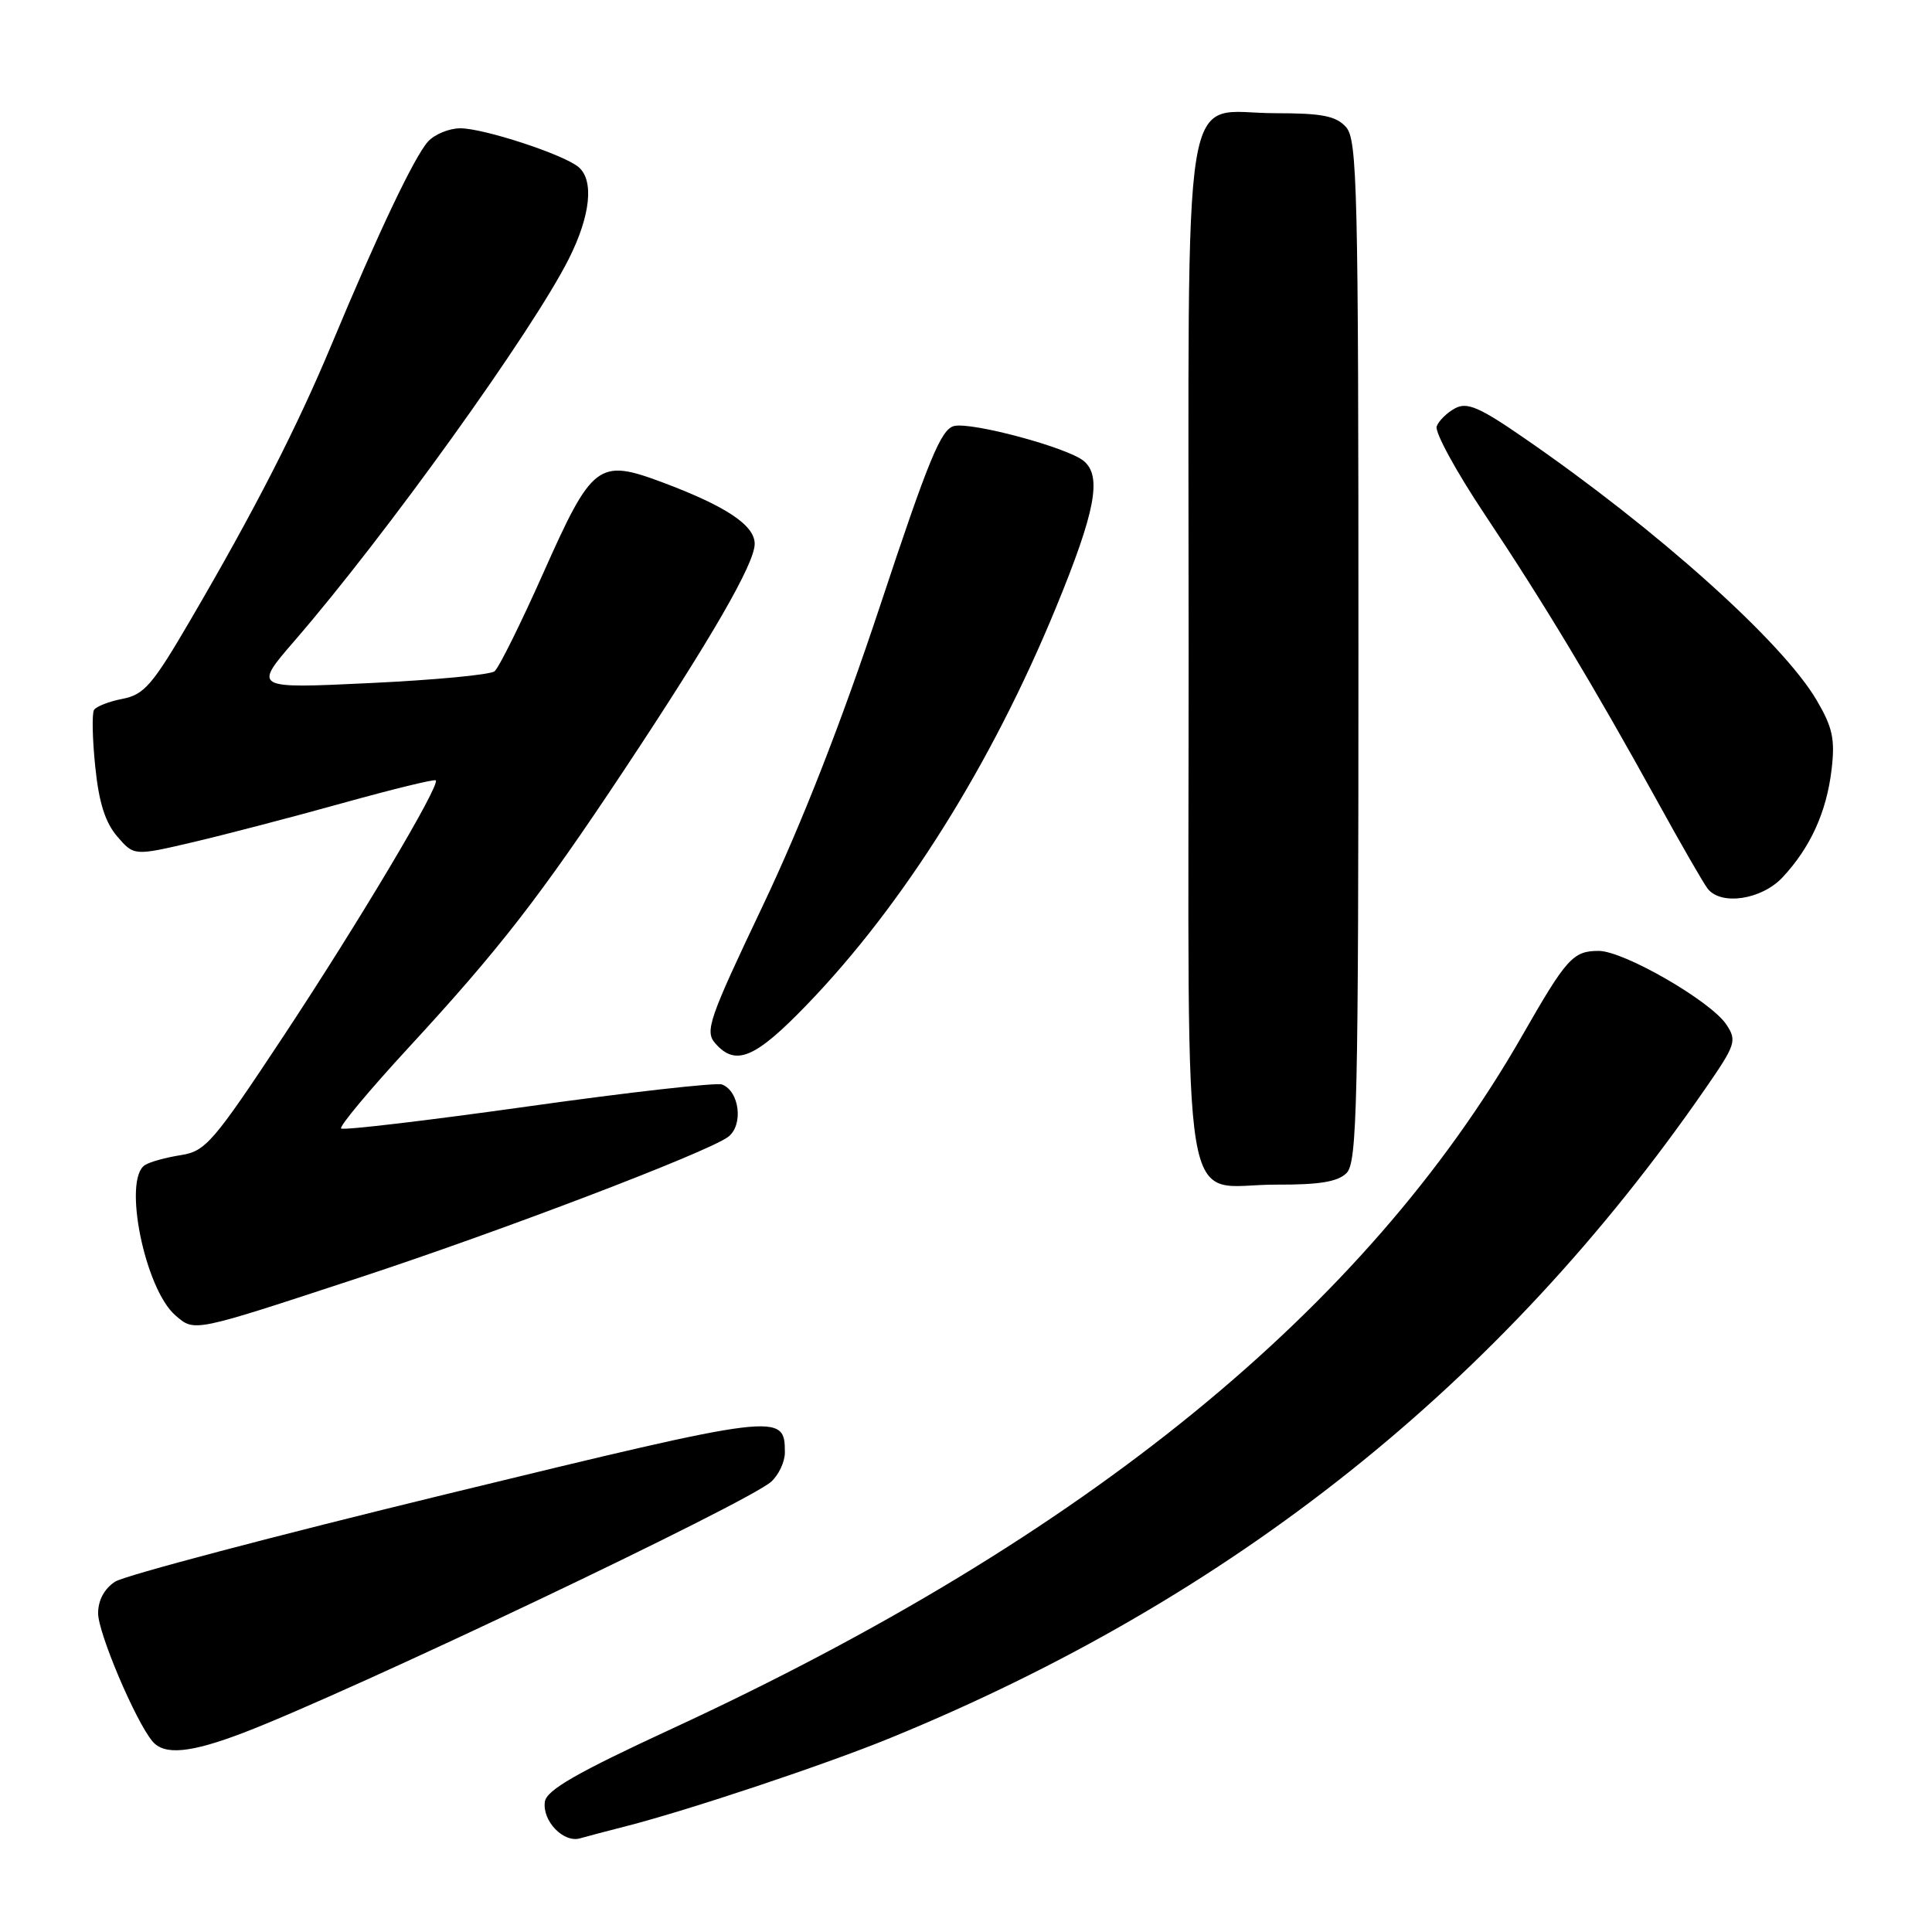<?xml version="1.0" encoding="UTF-8" standalone="no"?>
<!DOCTYPE svg PUBLIC "-//W3C//DTD SVG 1.1//EN" "http://www.w3.org/Graphics/SVG/1.1/DTD/svg11.dtd" >
<svg xmlns="http://www.w3.org/2000/svg" xmlns:xlink="http://www.w3.org/1999/xlink" version="1.1" viewBox="0 0 256 256">
 <g >
 <path fill="currentColor"
d=" M 83.00 241.97 C 91.28 239.85 109.41 233.80 118.00 230.28 C 163.35 211.71 198.90 183.38 225.95 144.27 C 229.99 138.43 230.17 137.90 228.76 135.77 C 226.72 132.67 215.17 126.00 211.84 126.00 C 208.43 126.00 207.58 126.95 201.67 137.28 C 180.97 173.43 143.80 203.73 89.13 229.02 C 76.41 234.90 72.43 237.19 72.20 238.73 C 71.82 241.26 74.66 244.23 76.86 243.59 C 77.76 243.33 80.53 242.60 83.00 241.97 Z  M 32.23 229.61 C 46.39 224.20 99.08 199.14 102.19 196.33 C 103.19 195.43 104.00 193.69 104.00 192.47 C 104.00 187.14 103.49 187.20 59.27 197.95 C 36.30 203.54 16.49 208.77 15.25 209.58 C 13.82 210.51 13.00 212.05 13.00 213.77 C 13.00 216.37 17.94 228.02 20.19 230.72 C 21.75 232.61 25.20 232.29 32.23 229.61 Z  M 47.50 169.33 C 66.34 163.14 93.60 152.74 96.46 150.66 C 98.53 149.14 98.02 144.60 95.67 143.70 C 94.93 143.42 83.38 144.72 70.00 146.60 C 56.63 148.48 45.46 149.80 45.20 149.53 C 44.93 149.26 48.97 144.42 54.18 138.77 C 66.18 125.76 71.56 118.82 82.72 102.00 C 94.30 84.54 100.00 74.67 100.00 72.06 C 100.00 69.60 96.20 67.07 87.79 63.92 C 79.28 60.74 78.48 61.35 71.98 75.95 C 69.00 82.64 66.10 88.49 65.53 88.95 C 64.96 89.41 57.53 90.11 49.02 90.51 C 33.54 91.25 33.54 91.25 39.06 84.87 C 51.14 70.91 70.60 43.81 75.38 34.28 C 78.26 28.55 78.74 23.86 76.64 22.12 C 74.63 20.45 64.09 17.00 61.00 17.00 C 59.52 17.00 57.60 17.79 56.72 18.75 C 54.91 20.75 50.09 30.89 44.00 45.50 C 39.37 56.61 33.73 67.63 25.19 82.23 C 20.21 90.76 19.10 92.04 16.24 92.60 C 14.45 92.94 12.74 93.61 12.46 94.07 C 12.17 94.53 12.24 97.91 12.62 101.58 C 13.10 106.33 13.94 108.98 15.53 110.83 C 17.76 113.42 17.76 113.42 25.63 111.58 C 29.96 110.56 38.88 108.23 45.45 106.40 C 52.03 104.57 57.55 103.22 57.74 103.40 C 58.37 104.03 47.51 122.26 37.50 137.39 C 28.24 151.39 27.24 152.54 23.97 153.06 C 22.02 153.36 19.88 153.95 19.22 154.37 C 16.23 156.21 19.19 170.83 23.26 174.31 C 25.81 176.50 25.48 176.57 47.50 169.33 Z  M 178.43 155.43 C 179.83 154.03 180.00 146.38 180.00 86.26 C 180.00 24.76 179.85 18.49 178.35 16.83 C 177.02 15.36 175.18 15.00 169.00 15.00 C 156.34 15.00 157.50 7.78 157.50 86.56 C 157.50 164.71 156.21 156.91 169.18 156.97 C 174.86 156.99 177.27 156.59 178.43 155.43 Z  M 106.89 133.16 C 119.71 119.88 131.38 101.28 139.92 80.51 C 145.15 67.79 146.04 63.10 143.60 61.08 C 141.45 59.30 128.77 55.89 126.42 56.45 C 124.69 56.87 123.04 60.88 116.63 80.23 C 111.50 95.69 106.29 109.03 101.08 120.00 C 93.91 135.08 93.37 136.65 94.78 138.25 C 97.47 141.33 100.05 140.25 106.89 133.16 Z  M 236.20 116.25 C 239.88 112.31 242.02 107.62 242.69 102.01 C 243.17 97.94 242.84 96.40 240.72 92.79 C 236.21 85.08 219.56 70.16 201.91 58.01 C 196.03 53.95 194.40 53.25 192.81 54.10 C 191.75 54.67 190.65 55.74 190.37 56.49 C 190.08 57.23 192.95 62.49 196.74 68.17 C 204.56 79.89 211.11 90.78 219.51 106.00 C 222.69 111.78 225.73 117.06 226.27 117.75 C 228.05 120.03 233.42 119.22 236.20 116.25 Z "/>
</g>
</svg>